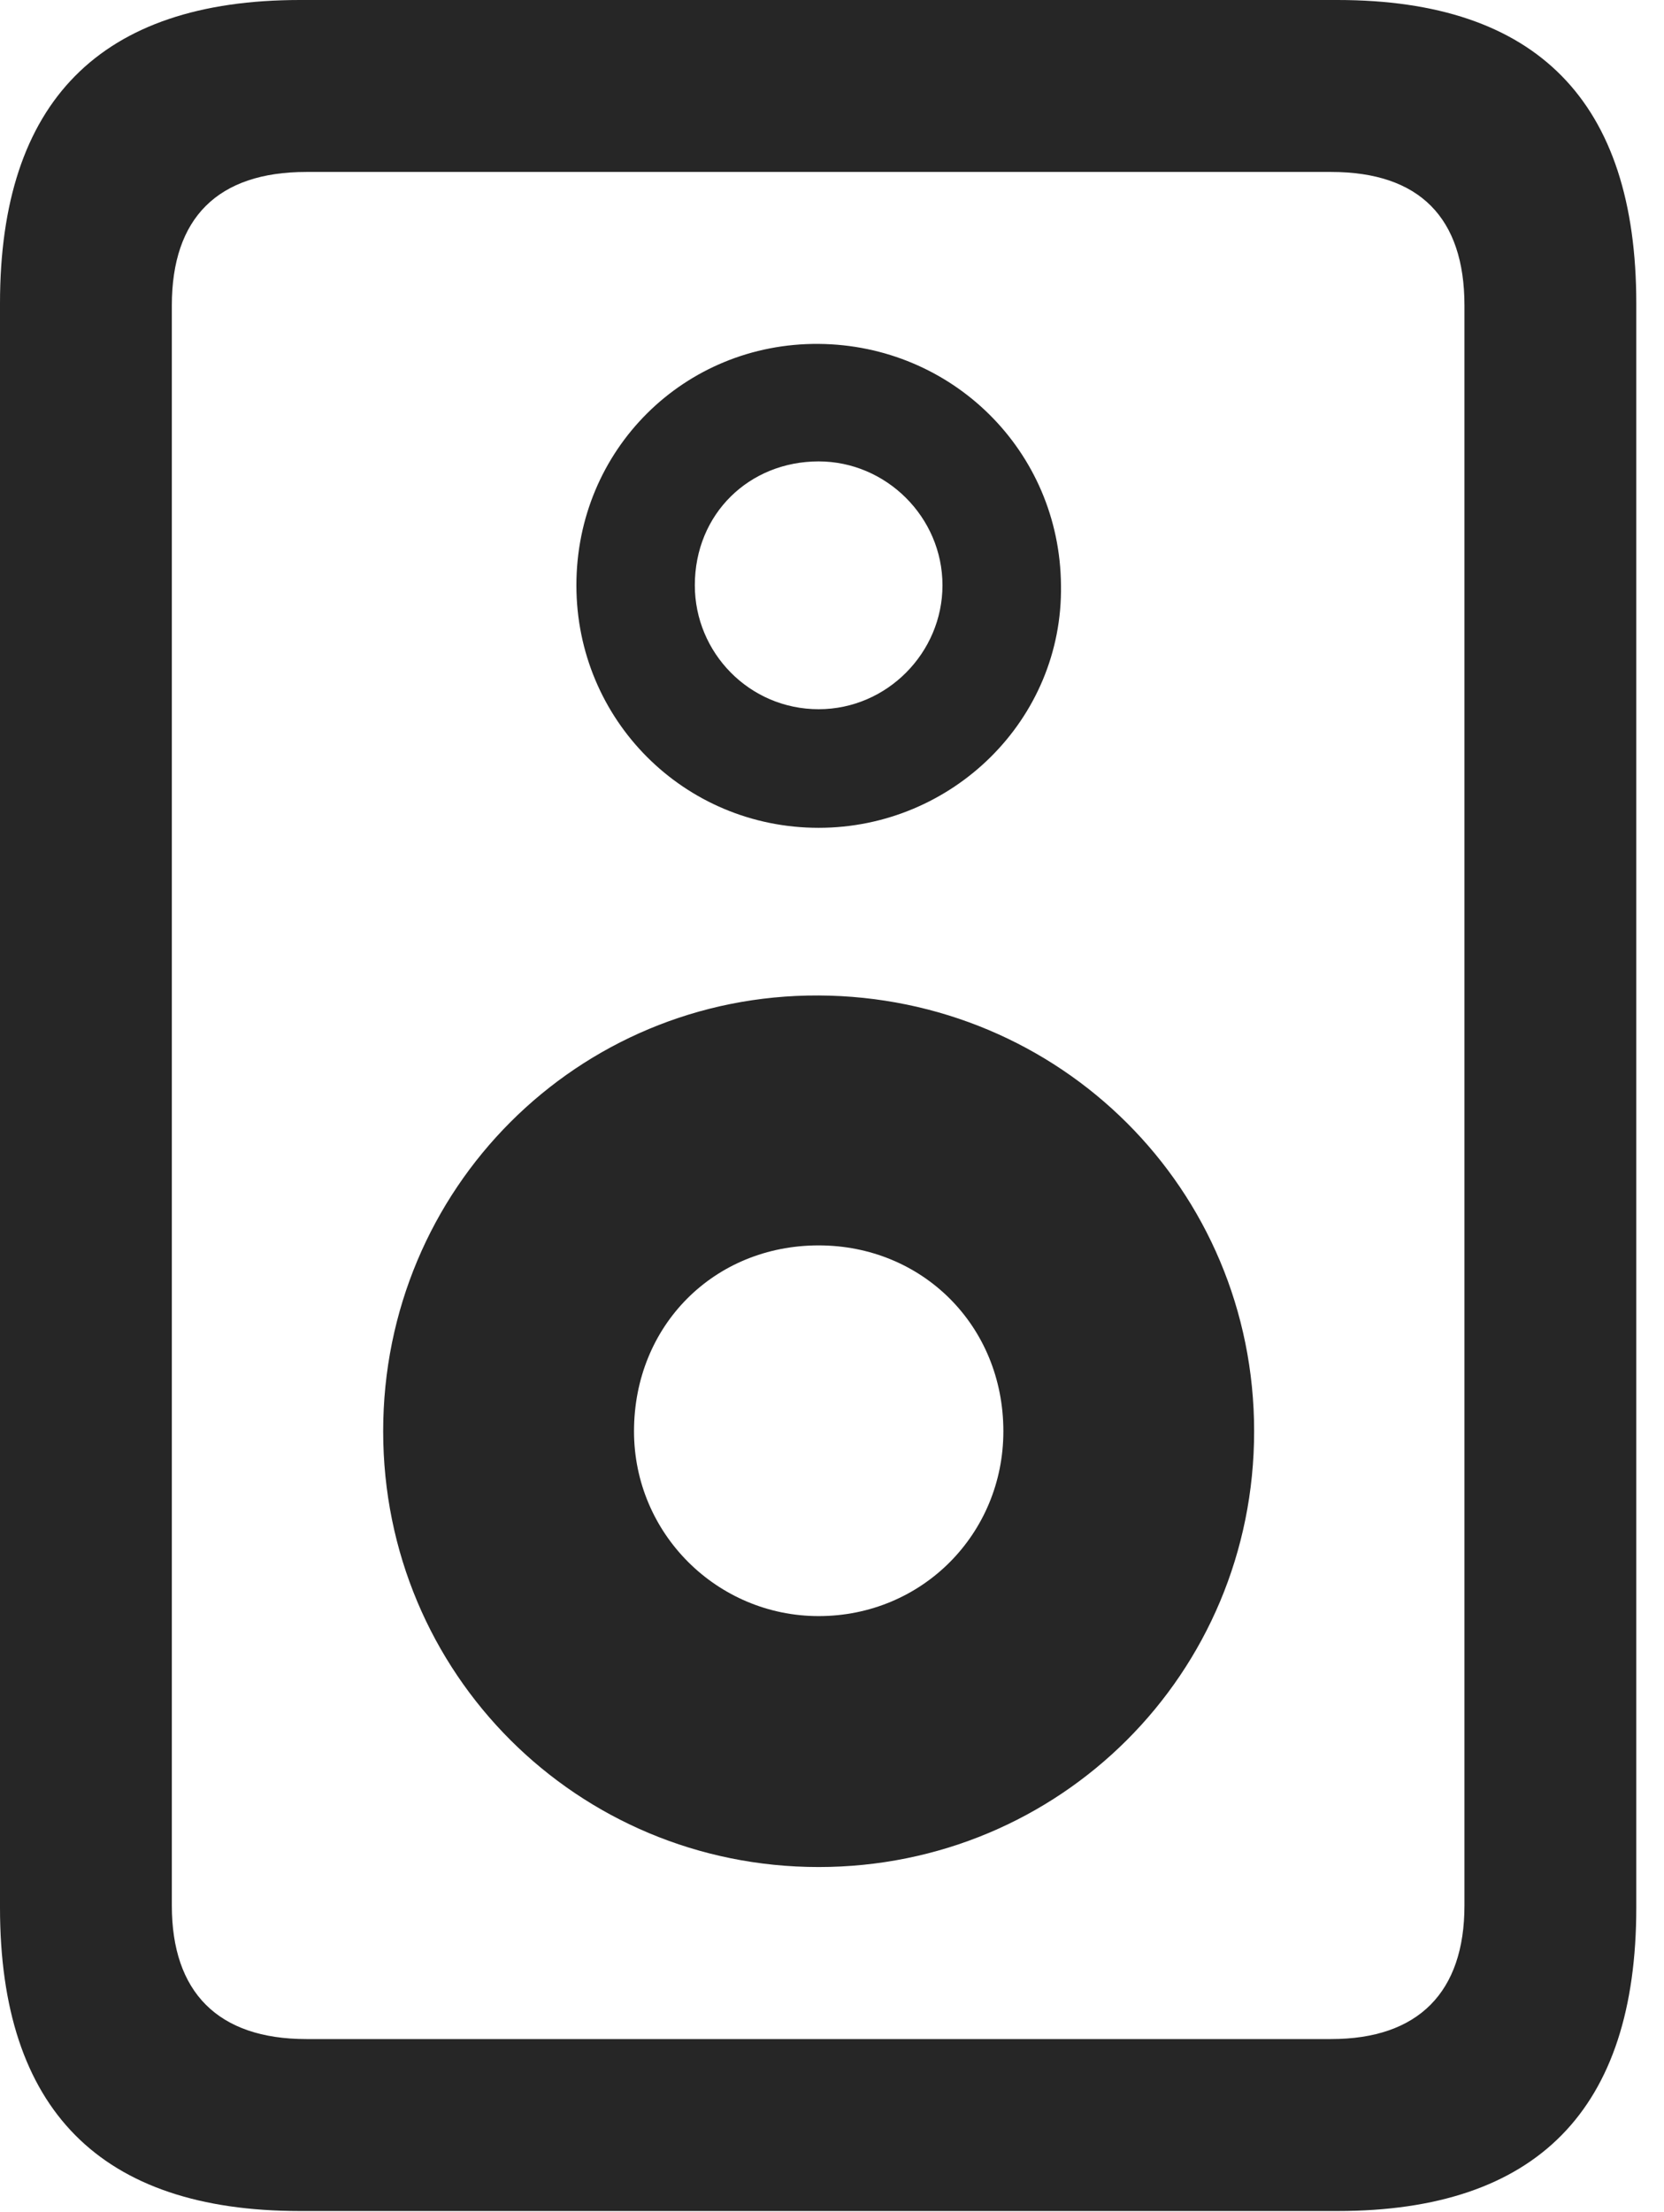 <?xml version="1.0" encoding="UTF-8"?>
<!--Generator: Apple Native CoreSVG 326-->
<!DOCTYPE svg
PUBLIC "-//W3C//DTD SVG 1.1//EN"
       "http://www.w3.org/Graphics/SVG/1.1/DTD/svg11.dtd">
<svg version="1.1" xmlns="http://www.w3.org/2000/svg" xmlns:xlink="http://www.w3.org/1999/xlink" viewBox="0 0 21.314 28.314">
 <g>
  <rect height="28.314" opacity="0" width="21.314" x="0" y="0"/>
  <path d="M0 3.883L0 24.418C0 27.002 1.285 28.301 3.842 28.301L17.131 28.301C19.688 28.301 20.959 27.002 20.959 24.418L20.959 3.883C20.959 1.299 19.688 0 17.131 0L3.842 0C1.285 0 0 1.299 0 3.883ZM2.201 3.91C2.201 2.789 2.789 2.201 3.924 2.201L17.049 2.201C18.184 2.201 18.758 2.789 18.758 3.91L18.758 24.391C18.758 25.498 18.17 26.1 17.049 26.1L3.924 26.1C2.789 26.1 2.201 25.498 2.201 24.391ZM10.486 23.898C13.576 23.898 16.064 21.424 16.064 18.32C16.064 15.217 13.576 12.756 10.486 12.742C7.396 12.729 4.908 15.217 4.908 18.32C4.908 21.424 7.396 23.898 10.486 23.898ZM10.486 20.686C9.188 20.686 8.121 19.633 8.121 18.32C8.121 16.967 9.146 15.941 10.486 15.941C11.812 15.941 12.852 16.967 12.852 18.32C12.852 19.633 11.812 20.686 10.486 20.686ZM10.486 10.596C12.195 10.596 13.617 9.215 13.59 7.492C13.576 5.77 12.195 4.416 10.486 4.402C8.764 4.389 7.383 5.756 7.383 7.492C7.383 9.215 8.764 10.596 10.486 10.596ZM10.486 9.078C9.598 9.078 8.9 8.354 8.9 7.492C8.9 6.576 9.598 5.906 10.486 5.906C11.348 5.906 12.072 6.617 12.072 7.492C12.072 8.354 11.361 9.078 10.486 9.078Z" fill="black" fill-opacity="0.85"/>
 </g>
</svg>
